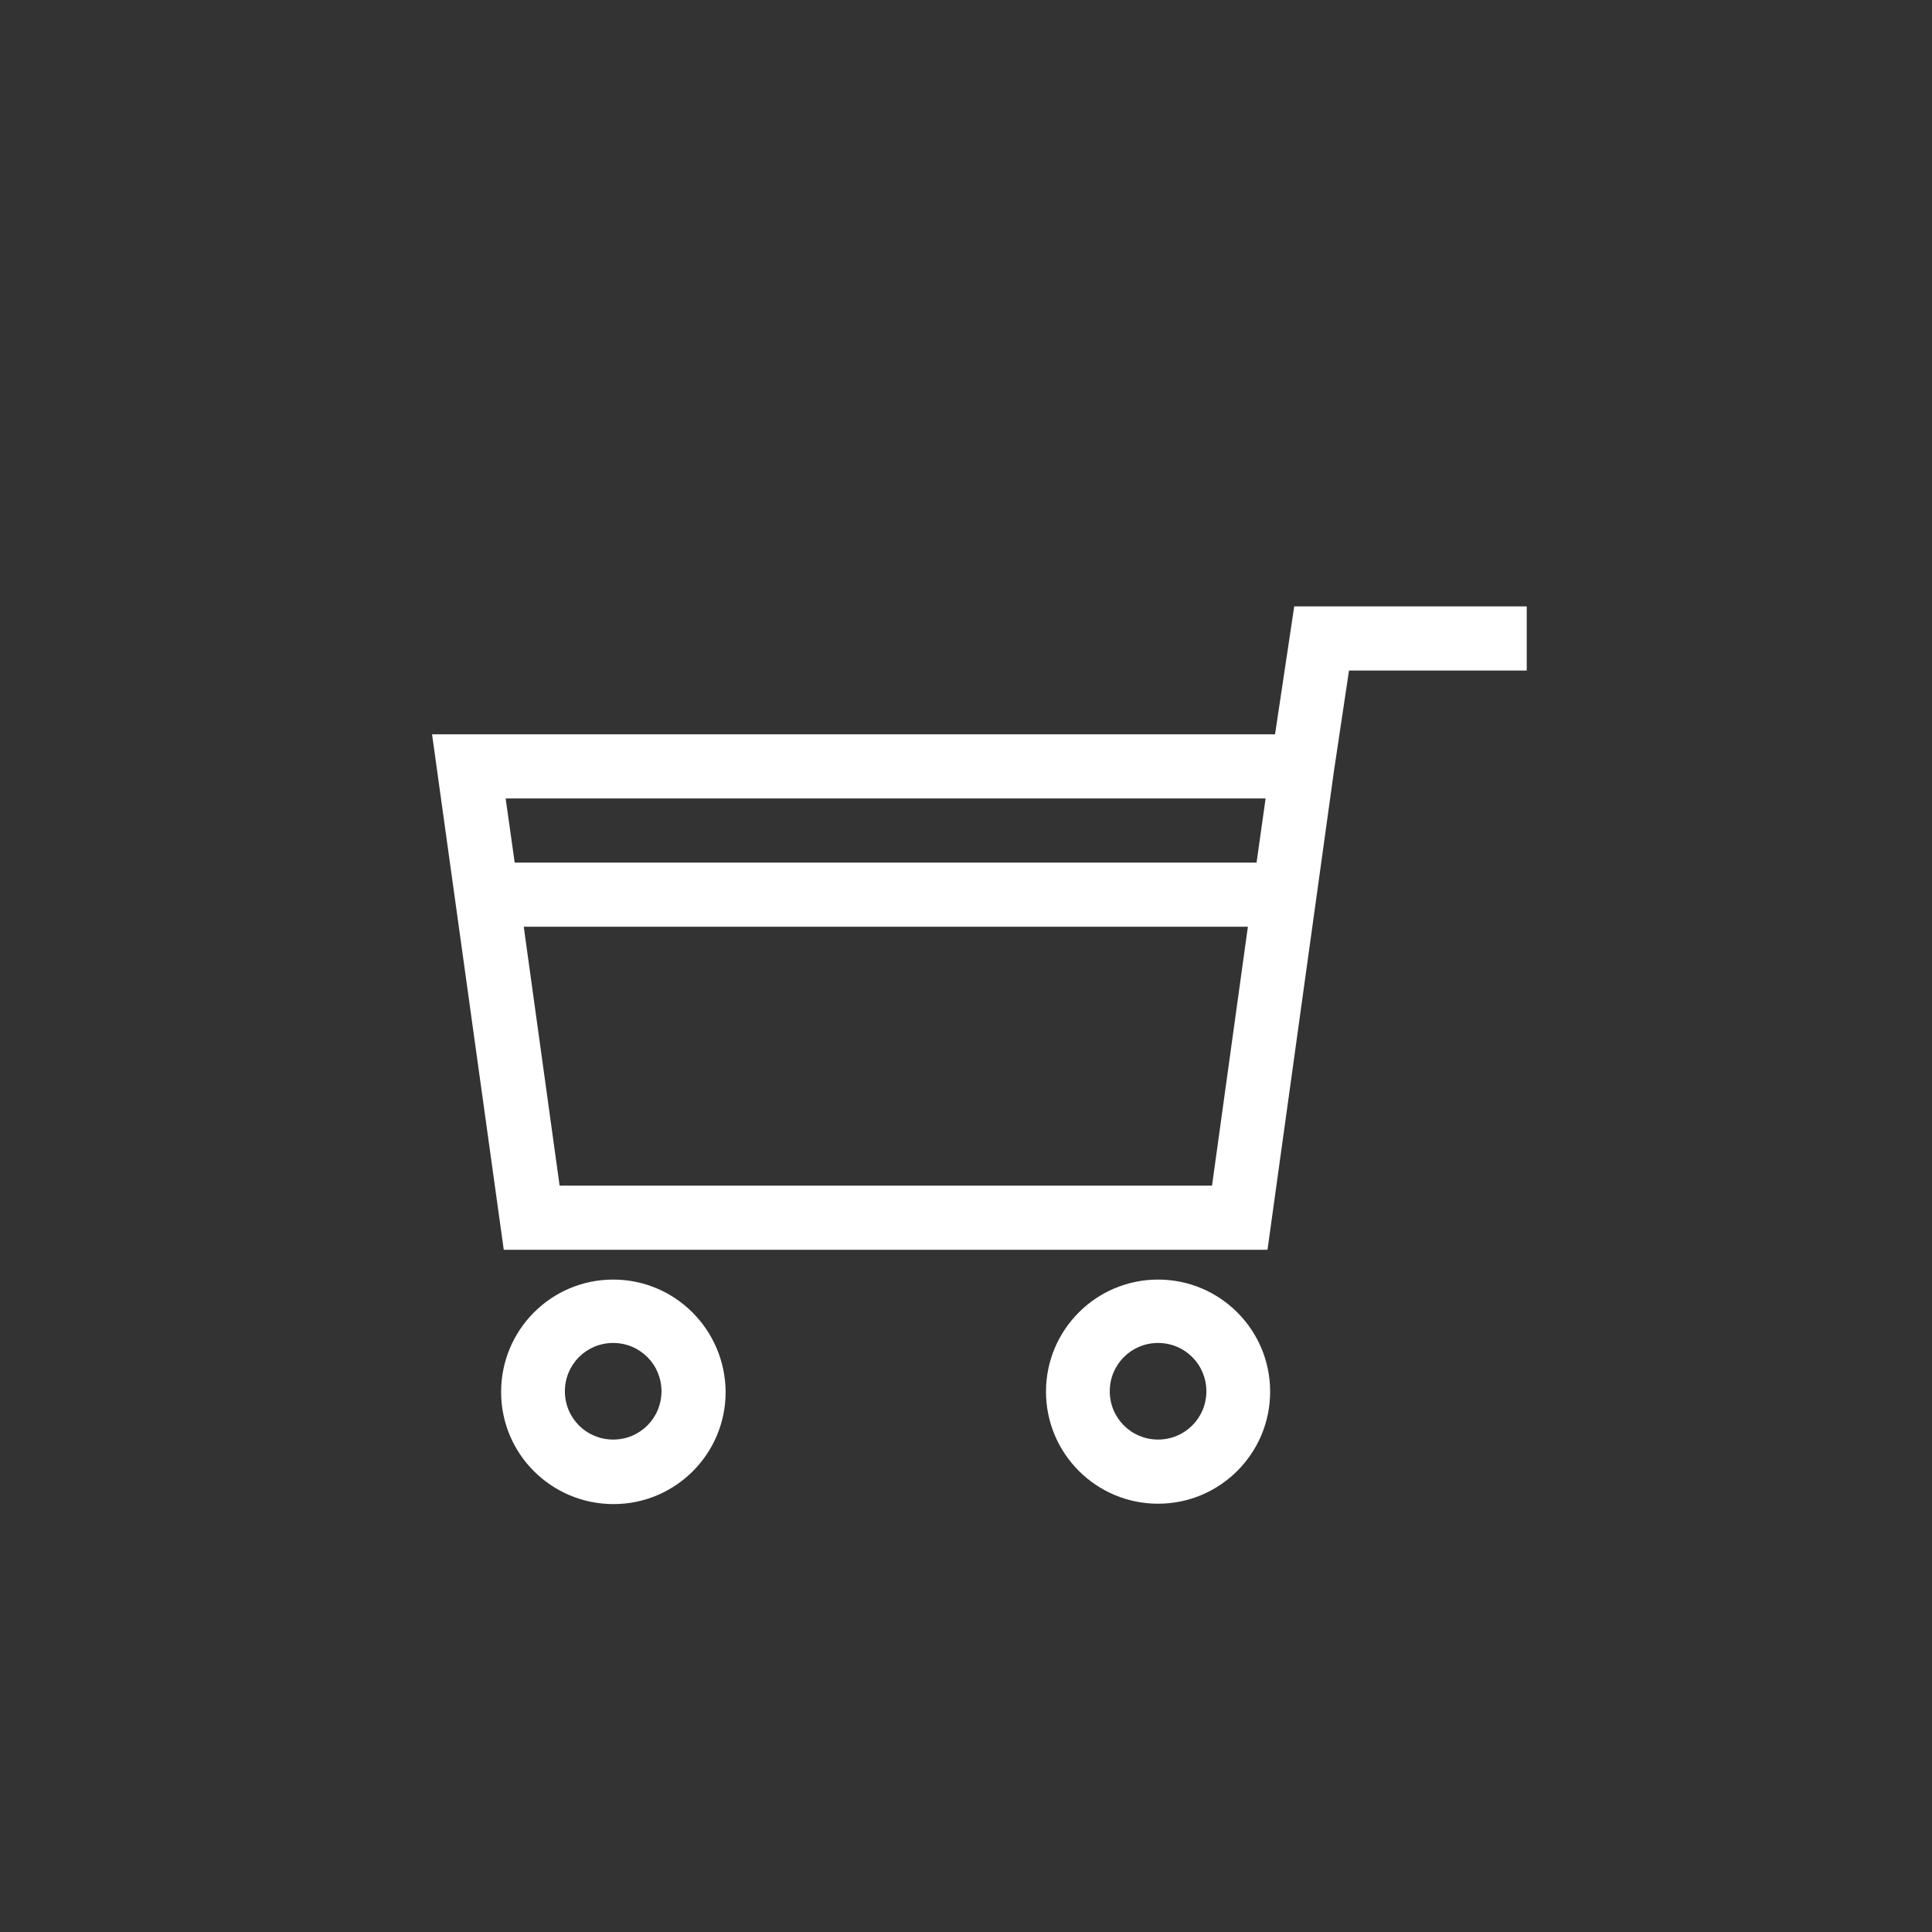 <?xml version="1.0" encoding="utf-8"?>
<!-- Generator: Adobe Illustrator 24.3.0, SVG Export Plug-In . SVG Version: 6.00 Build 0)  -->
<svg version="1.1" id="圖層_1" xmlns="http://www.w3.org/2000/svg" xmlns:xlink="http://www.w3.org/1999/xlink" x="0px" y="0px"
	 viewBox="0 0 512 512" style="enable-background:new 0 0 512 512;" xml:space="preserve">
<rect x="0" y="0" width="512" height="512" fill="#333333" stroke="none"/>
<style type="text/css">
	.st0{clip-path:url(#SVGID_2_);fill:#FFFFFF;}
</style>
<g>
	<defs>
		<rect id="SVGID_1_" x="0" y="0" width="512" height="512"/>
	</defs>
	<clipPath id="SVGID_2_">
		<use xlink:href="#SVGID_1_"  style="overflow:visible;"/>
	</clipPath>
	<path class="st0" d="M162.5,339.1c-16.4,0-29.7,13.3-29.7,29.8c0,16.4,13.3,29.7,29.8,29.7c16.4,0,29.7-13.3,29.7-29.7
		C192.2,352.4,178.9,339.1,162.5,339.1z M162.5,381.5c-7.1,0-12.8-5.7-12.8-12.8c0-7.1,5.7-12.8,12.8-12.8s12.8,5.7,12.8,12.8
		C175.3,375.8,169.6,381.5,162.5,381.5L162.5,381.5z M306.9,339.1c-16.4,0-29.7,13.3-29.7,29.7c0,16.4,13.3,29.7,29.7,29.7
		s29.7-13.3,29.7-29.7C336.6,352.4,323.3,339.1,306.9,339.1z M306.9,381.5c-7.1,0-12.8-5.7-12.8-12.8c0-7.1,5.7-12.8,12.8-12.8
		s12.8,5.7,12.8,12.8C319.7,375.8,314,381.5,306.9,381.5C306.9,381.5,306.9,381.5,306.9,381.5z M343,160.6l-5.1,34H114.5l19,136.6
		h202.4l17.6-126.8l4-26.7h47.1v-17H343z M335.4,211.6l-2.4,17H136.4l-2.4-17H335.4z M148.3,314.2l-9.5-68.6h191.9l-9.5,68.6H148.3z
		"/>
</g>
</svg>
